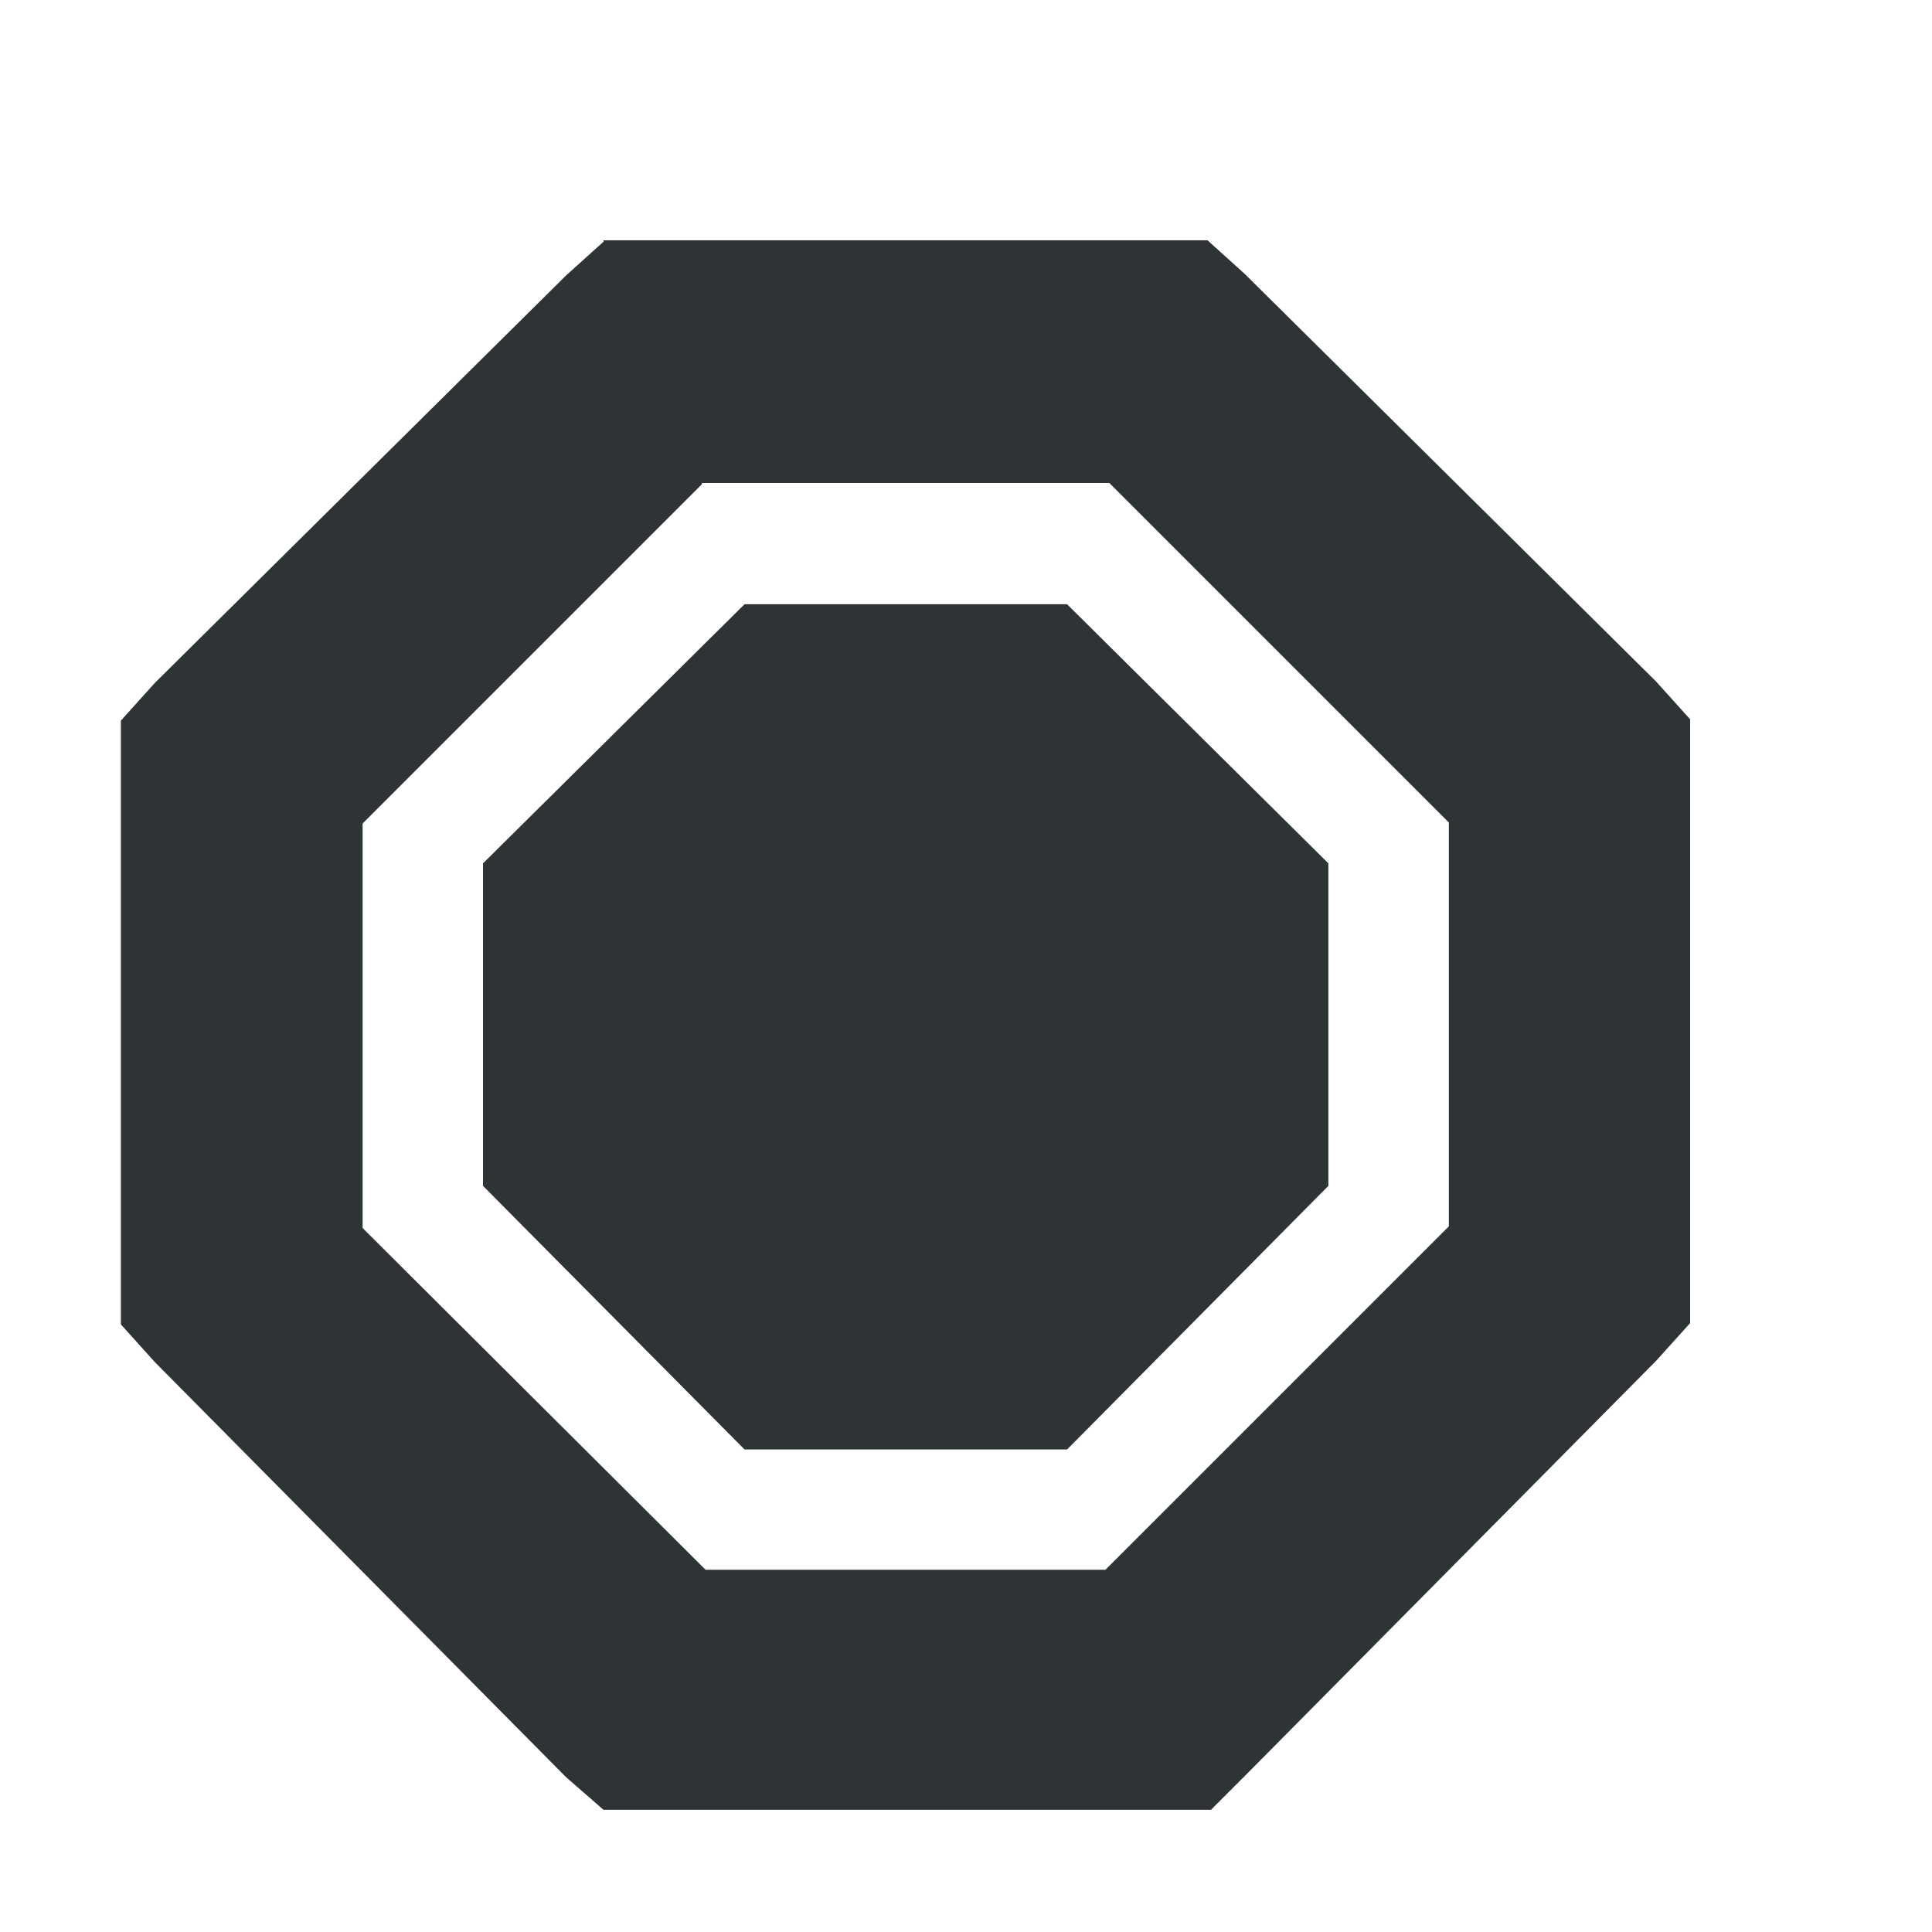 <?xml version="1.0" encoding="UTF-8" standalone="no"?>
<svg xmlns:inkscape="http://www.inkscape.org/namespaces/inkscape" xmlns:rdf="http://www.w3.org/1999/02/22-rdf-syntax-ns#" xmlns="http://www.w3.org/2000/svg" inkscape:version="0.48.3.1 r9886" height="16" width="16" version="1.1" xmlns:cc="http://creativecommons.org/ns#" xmlns:dc="http://purl.org/dc/elements/1.1/" sodipodi:docname="stop.svg" xmlns:sodipodi="http://sodipodi.sourceforge.net/DTD/sodipodi-0.dtd">
<sodipodi:namedview bordercolor="#666666" inkscape:pageshadow="2" guidetolerance="10" pagecolor="#ffffff" gridtolerance="10" inkscape:zoom="41.7193" inkscape:window-maximized="1" objecttolerance="10" showgrid="true" borderopacity="1" inkscape:current-layer="svg7384" inkscape:cx="8.0046262" inkscape:cy="4.9176154" inkscape:window-y="27" inkscape:window-x="0" inkscape:window-width="1366" inkscape:pageopacity="0" inkscape:window-height="715">
<inkscape:grid type="xygrid"/>
</sodipodi:namedview>
<title>Gnome Symbolic Icon Theme</title>
<g transform="translate(-260,-517)" fill="#2e3436">
<path style="color:#bebebe;text-transform:none;text-indent:0" d="m265 519-0.312 0.281-3.406 3.375-0.281 0.312v5l0.281 0.312 3.406 3.438 0.31 0.27h5.031l0.281-0.281 3.406-3.438 0.281-0.312v-5l-0.281-0.312-3.406-3.375-0.31-0.28h-5.004zm0.812 2h3.375l2.812 2.812v3.344l-2.844 2.844h-3.312l-2.84-2.83v-3.35l2.81-2.81z" inkscape:connector-curvature="0"/>
<path style="color:#bebebe" d="m266.17 522-2.17 2.15v2.671l2.166 2.183h2.671l2.164-2.183v-2.671l-2.164-2.146h-2.671z" inkscape:connector-curvature="0"/>
</g>
</svg>
